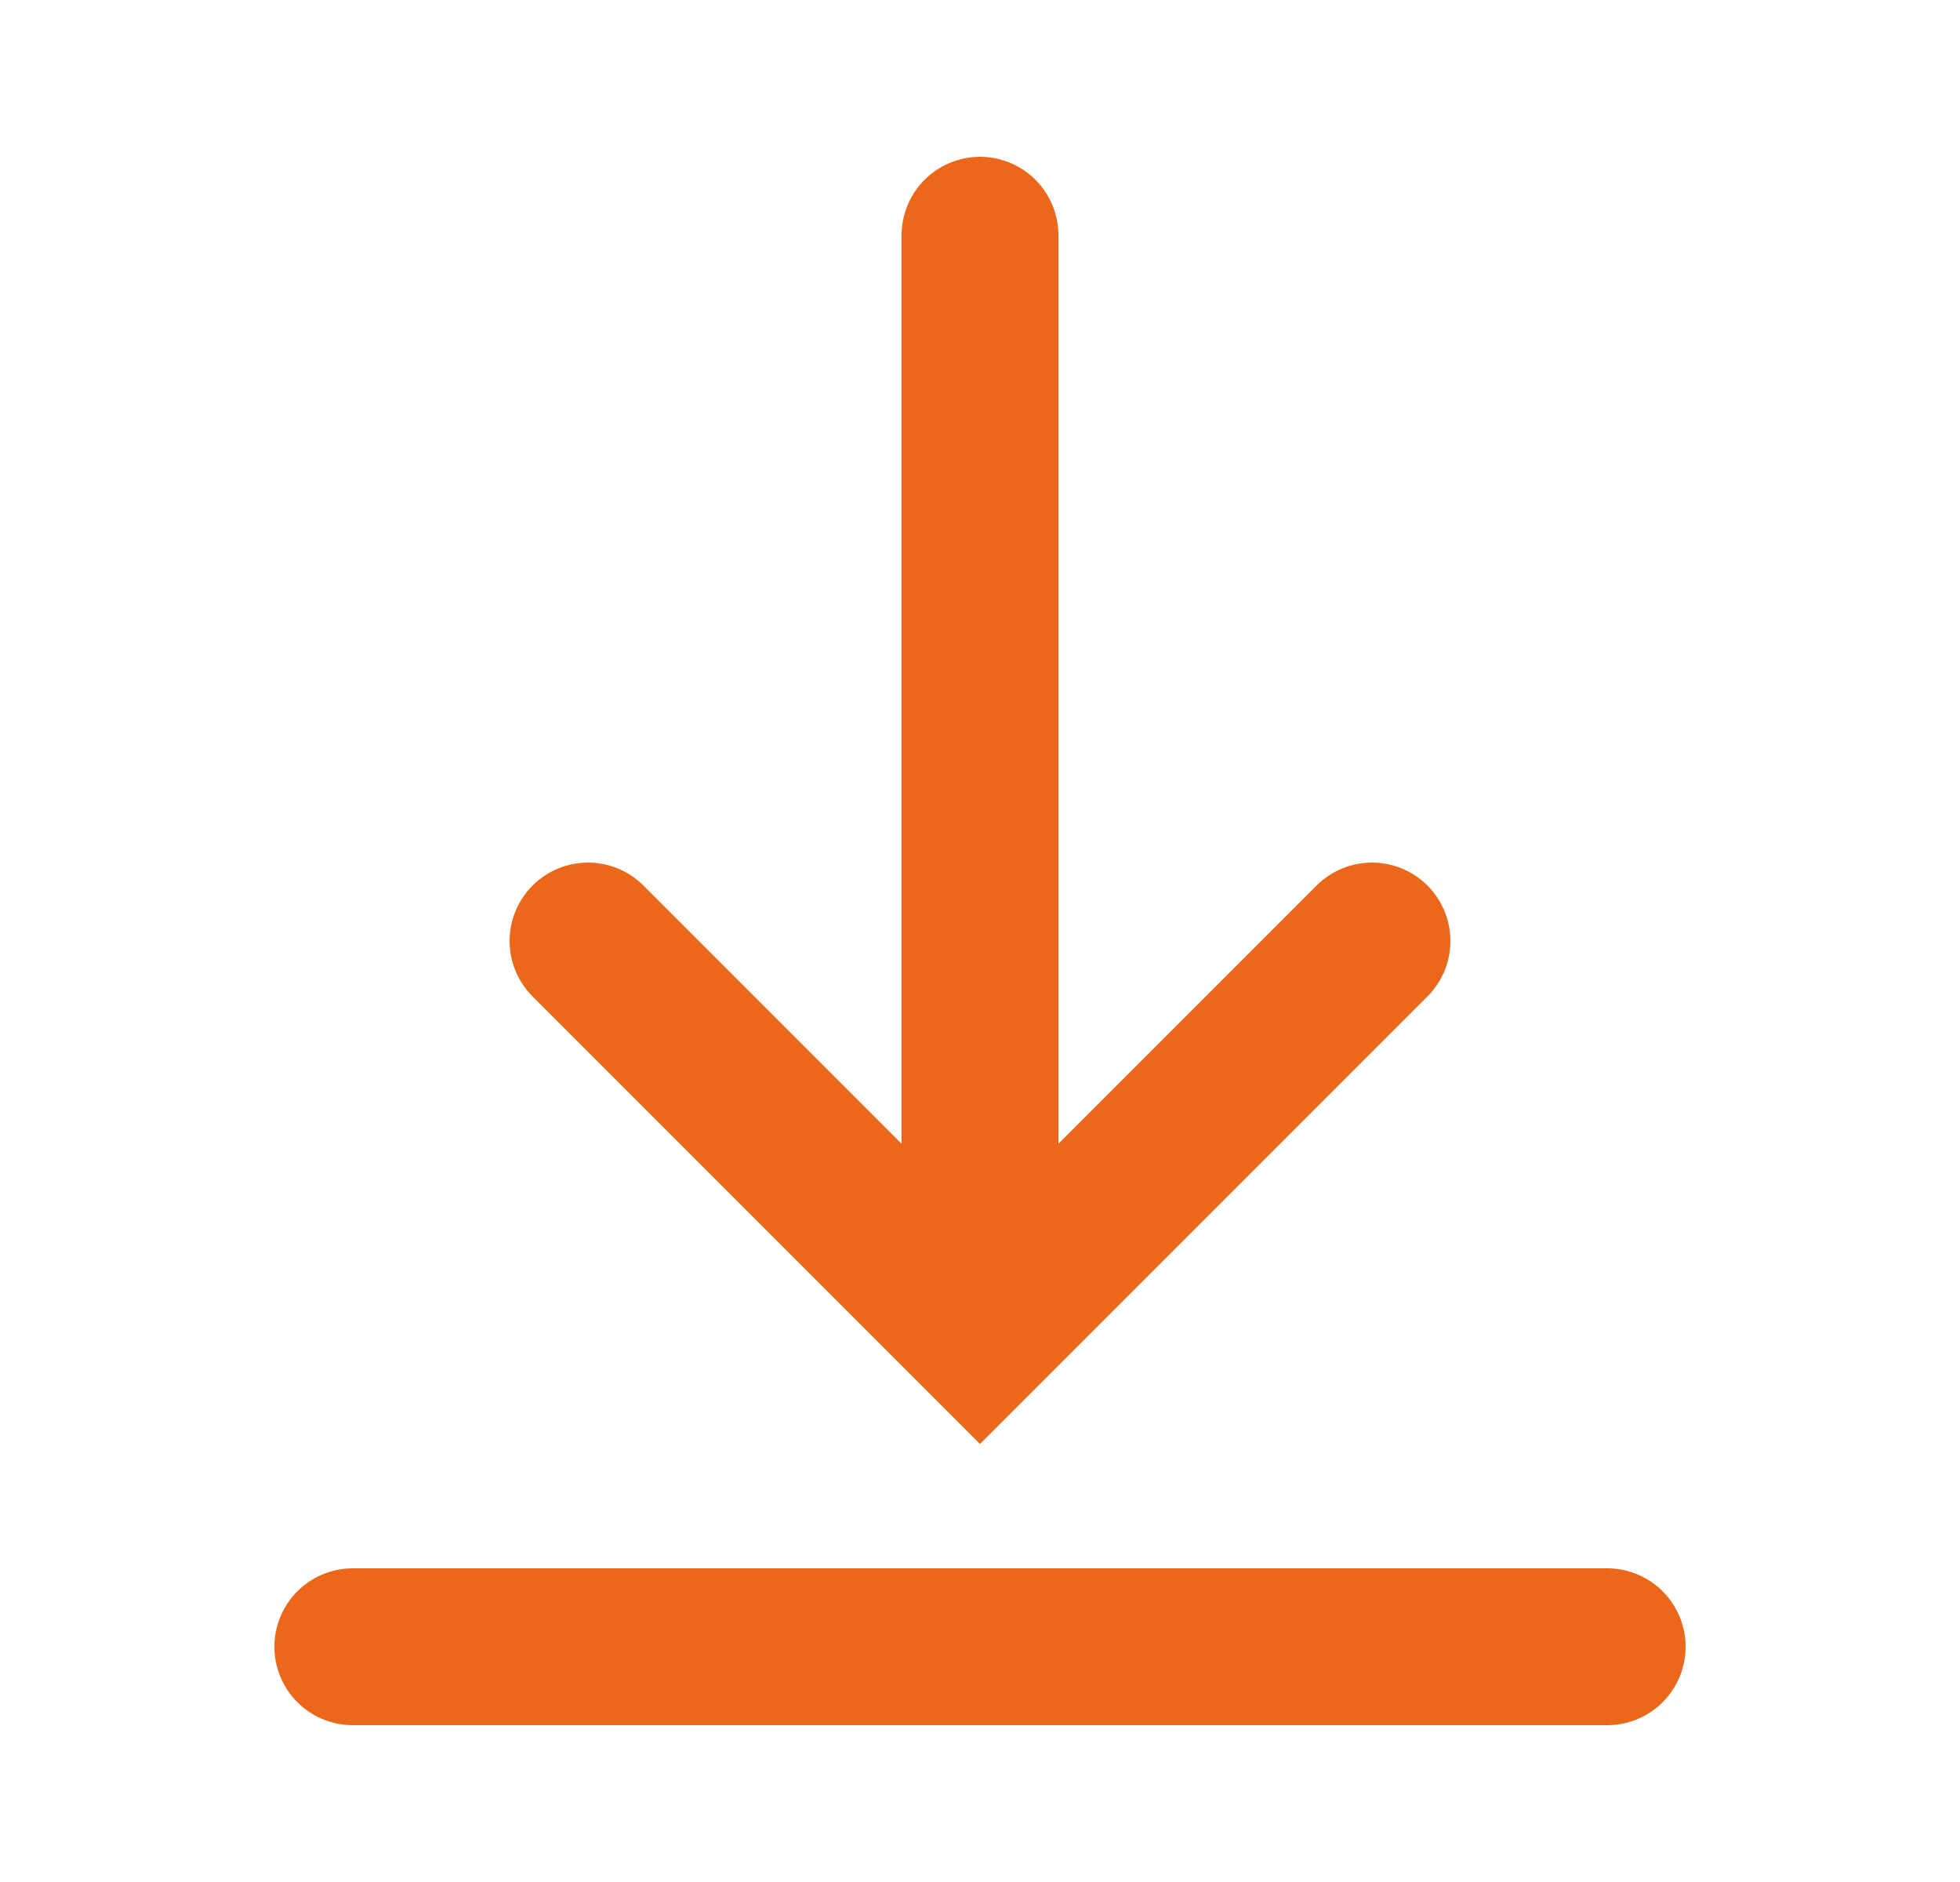 <svg width="25" height="24" viewBox="0 0 25 24" fill="none" xmlns="http://www.w3.org/2000/svg">
<path d="M12.5 3V16" stroke="#EB6719" stroke-width="2" stroke-linecap="round"/>
<path d="M7.5 12L12.5 17L17.5 12" stroke="#EB6719" stroke-width="2" stroke-linecap="round"/>
<path d="M20.5 21H4.5" stroke="#EB6719" stroke-width="2" stroke-linecap="round"/>
</svg>
